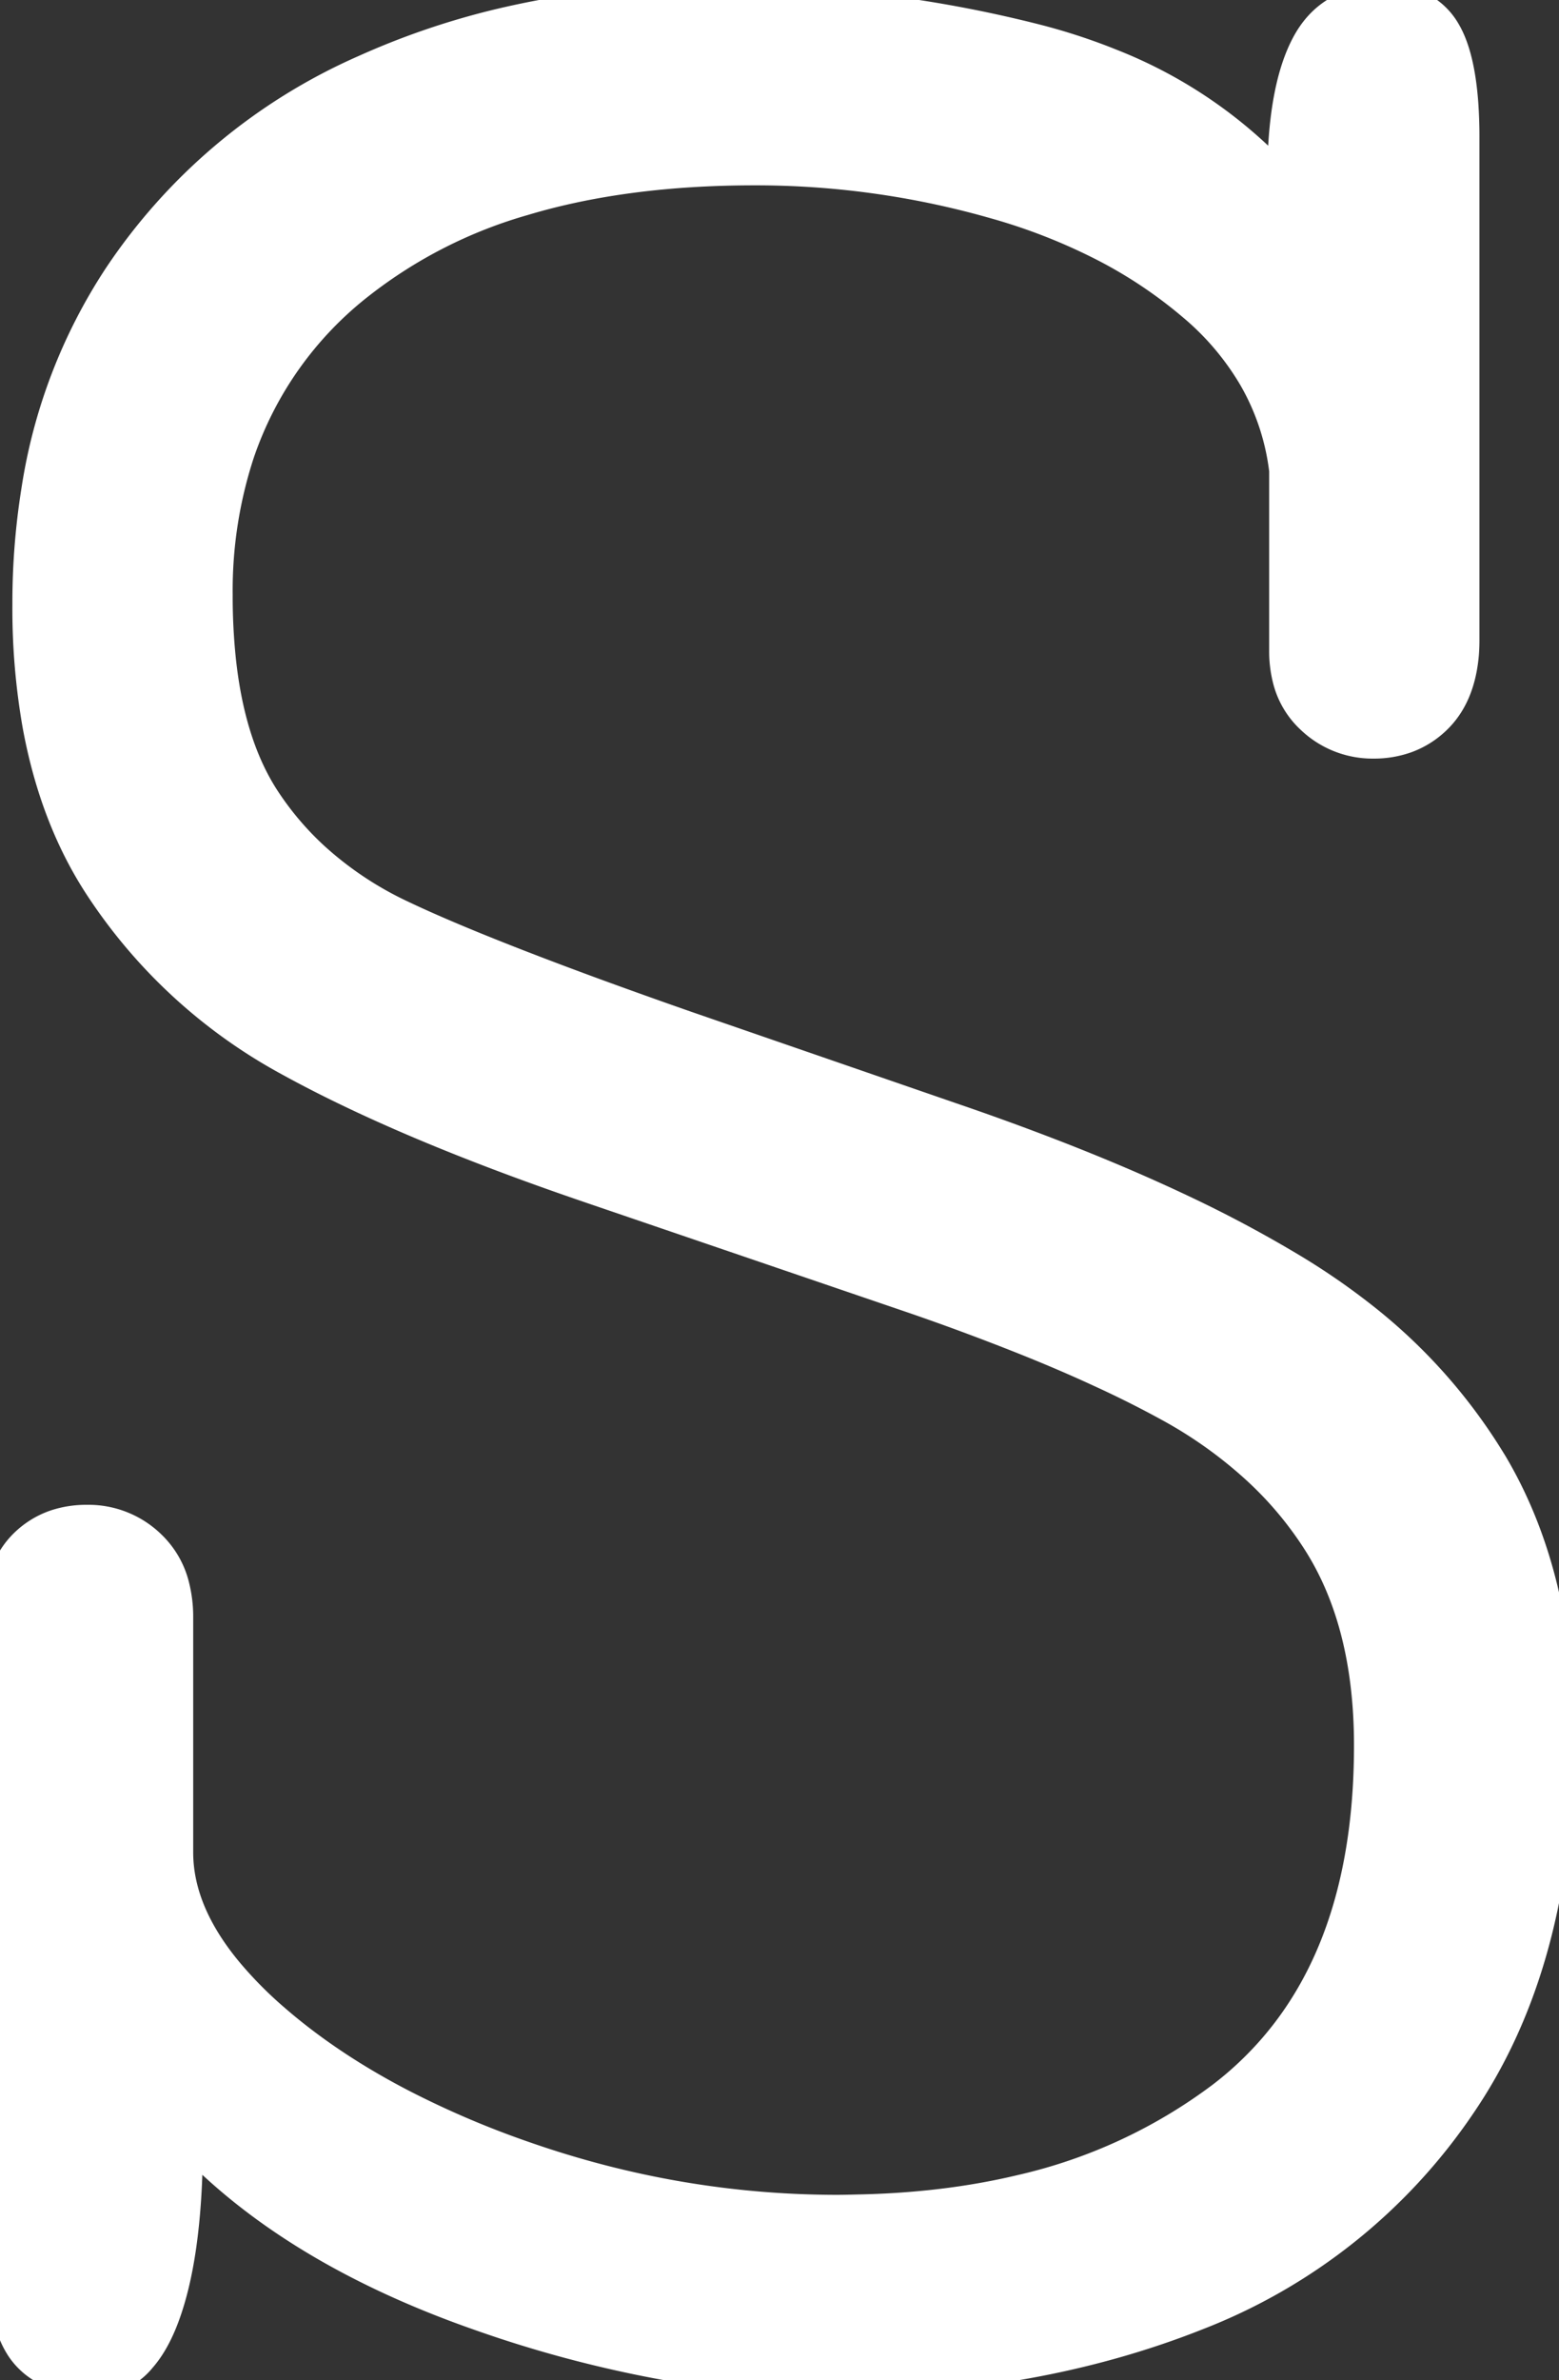 <svg width="9.631" height="14.697" viewBox="0 0 9.631 14.697" xmlns="http://www.w3.org/2000/svg"><rect x="0" y="0" width="9.631" height="14.697" fill="#333333" stroke="none"/><g id="svgGroup" stroke-linecap="round" fill-rule="evenodd" font-size="9pt" stroke="#ffffff" stroke-width="0.05mm" fill="#ffffff" style="stroke:#ffffff;stroke-width:0.05mm;fill:#ffffff"><path d="M 7.935 2.905 L 7.935 4.016 A 0.704 0.704 0 0 0 7.956 4.194 A 0.494 0.494 0 0 0 8.099 4.437 A 0.548 0.548 0 0 0 8.484 4.59 A 0.592 0.592 0 0 0 8.688 4.556 A 0.521 0.521 0 0 0 8.887 4.425 Q 9.021 4.285 9.042 4.036 A 1.138 1.138 0 0 0 9.045 3.943 L 9.045 0.855 A 2.964 2.964 0 0 0 9.038 0.639 Q 9.016 0.342 8.929 0.195 A 0.38 0.38 0 0 0 8.655 0.008 A 0.573 0.573 0 0 0 8.557 0 Q 8.215 0 8.069 0.281 Q 7.936 0.535 7.924 1.02 A 4.008 4.008 0 0 0 7.922 1.123 A 2.838 2.838 0 0 0 6.866 0.396 A 3.67 3.67 0 0 0 6.403 0.244 A 7.775 7.775 0 0 0 4.911 0.015 A 9.049 9.049 0 0 0 4.382 0 A 5.49 5.49 0 0 0 3.066 0.153 A 4.694 4.694 0 0 0 2.252 0.433 A 3.535 3.535 0 0 0 0.732 1.709 A 3.306 3.306 0 0 0 0.226 3.029 A 4.393 4.393 0 0 0 0.171 3.735 A 4.148 4.148 0 0 0 0.233 4.477 Q 0.338 5.051 0.616 5.475 A 3.25 3.25 0 0 0 1.782 6.549 Q 2.502 6.946 3.65 7.337 L 5.652 8.02 A 15.282 15.282 0 0 1 6.285 8.254 Q 6.564 8.364 6.801 8.474 A 6.448 6.448 0 0 1 7.233 8.691 A 2.76 2.76 0 0 1 7.77 9.077 A 2.245 2.245 0 0 1 8.142 9.522 Q 8.441 9.993 8.458 10.693 A 3.507 3.507 0 0 1 8.459 10.779 Q 8.459 11.889 7.942 12.558 A 2.13 2.13 0 0 1 7.544 12.952 A 3.281 3.281 0 0 1 6.306 13.524 Q 5.837 13.636 5.29 13.646 A 5.934 5.934 0 0 1 5.176 13.648 Q 4.187 13.648 3.241 13.318 A 5.764 5.764 0 0 1 2.48 12.993 Q 2.033 12.761 1.697 12.47 A 2.543 2.543 0 0 1 1.411 12.182 Q 1.099 11.809 1.099 11.438 L 1.099 9.985 A 0.77 0.77 0 0 0 1.078 9.803 A 0.519 0.519 0 0 0 0.934 9.546 A 0.551 0.551 0 0 0 0.537 9.387 A 0.603 0.603 0 0 0 0.346 9.416 A 0.507 0.507 0 0 0 0.153 9.534 A 0.469 0.469 0 0 0 0.028 9.745 Q 0.006 9.819 0.001 9.909 A 0.966 0.966 0 0 0 0 9.961 L 0 13.794 A 3.078 3.078 0 0 0 0.008 14.03 Q 0.026 14.255 0.079 14.394 A 0.516 0.516 0 0 0 0.134 14.502 Q 0.269 14.697 0.586 14.697 A 0.366 0.366 0 0 0 0.87 14.561 Q 0.953 14.467 1.013 14.307 Q 1.152 13.936 1.159 13.278 A 6.613 6.613 0 0 0 1.16 13.208 Q 1.746 13.828 2.743 14.217 A 6.574 6.574 0 0 0 2.954 14.295 A 7.415 7.415 0 0 0 4.142 14.609 A 5.831 5.831 0 0 0 5.139 14.697 Q 6.384 14.697 7.397 14.295 A 3.484 3.484 0 0 0 9.021 13.001 Q 9.595 12.163 9.629 10.894 A 6.04 6.04 0 0 0 9.631 10.73 A 4.016 4.016 0 0 0 9.561 9.958 Q 9.461 9.448 9.22 9.041 A 2.566 2.566 0 0 0 9.204 9.015 A 3.344 3.344 0 0 0 8.398 8.119 A 4.196 4.196 0 0 0 7.977 7.831 A 7.685 7.685 0 0 0 7.31 7.475 Q 6.946 7.302 6.516 7.135 A 16.437 16.437 0 0 0 5.896 6.909 L 4.236 6.336 A 41.948 41.948 0 0 1 3.668 6.133 Q 2.881 5.844 2.478 5.652 A 2.168 2.168 0 0 1 1.943 5.296 A 1.894 1.894 0 0 1 1.642 4.944 Q 1.42 4.61 1.363 4.075 A 3.751 3.751 0 0 1 1.343 3.674 A 2.723 2.723 0 0 1 1.477 2.8 A 2.236 2.236 0 0 1 2.222 1.752 A 2.961 2.961 0 0 1 3.234 1.237 Q 3.857 1.05 4.663 1.05 A 5.373 5.373 0 0 1 6.146 1.257 A 3.624 3.624 0 0 1 6.834 1.528 A 2.876 2.876 0 0 1 7.367 1.886 A 1.708 1.708 0 0 1 7.745 2.332 A 1.501 1.501 0 0 1 7.935 2.905 Z"/></g></svg>